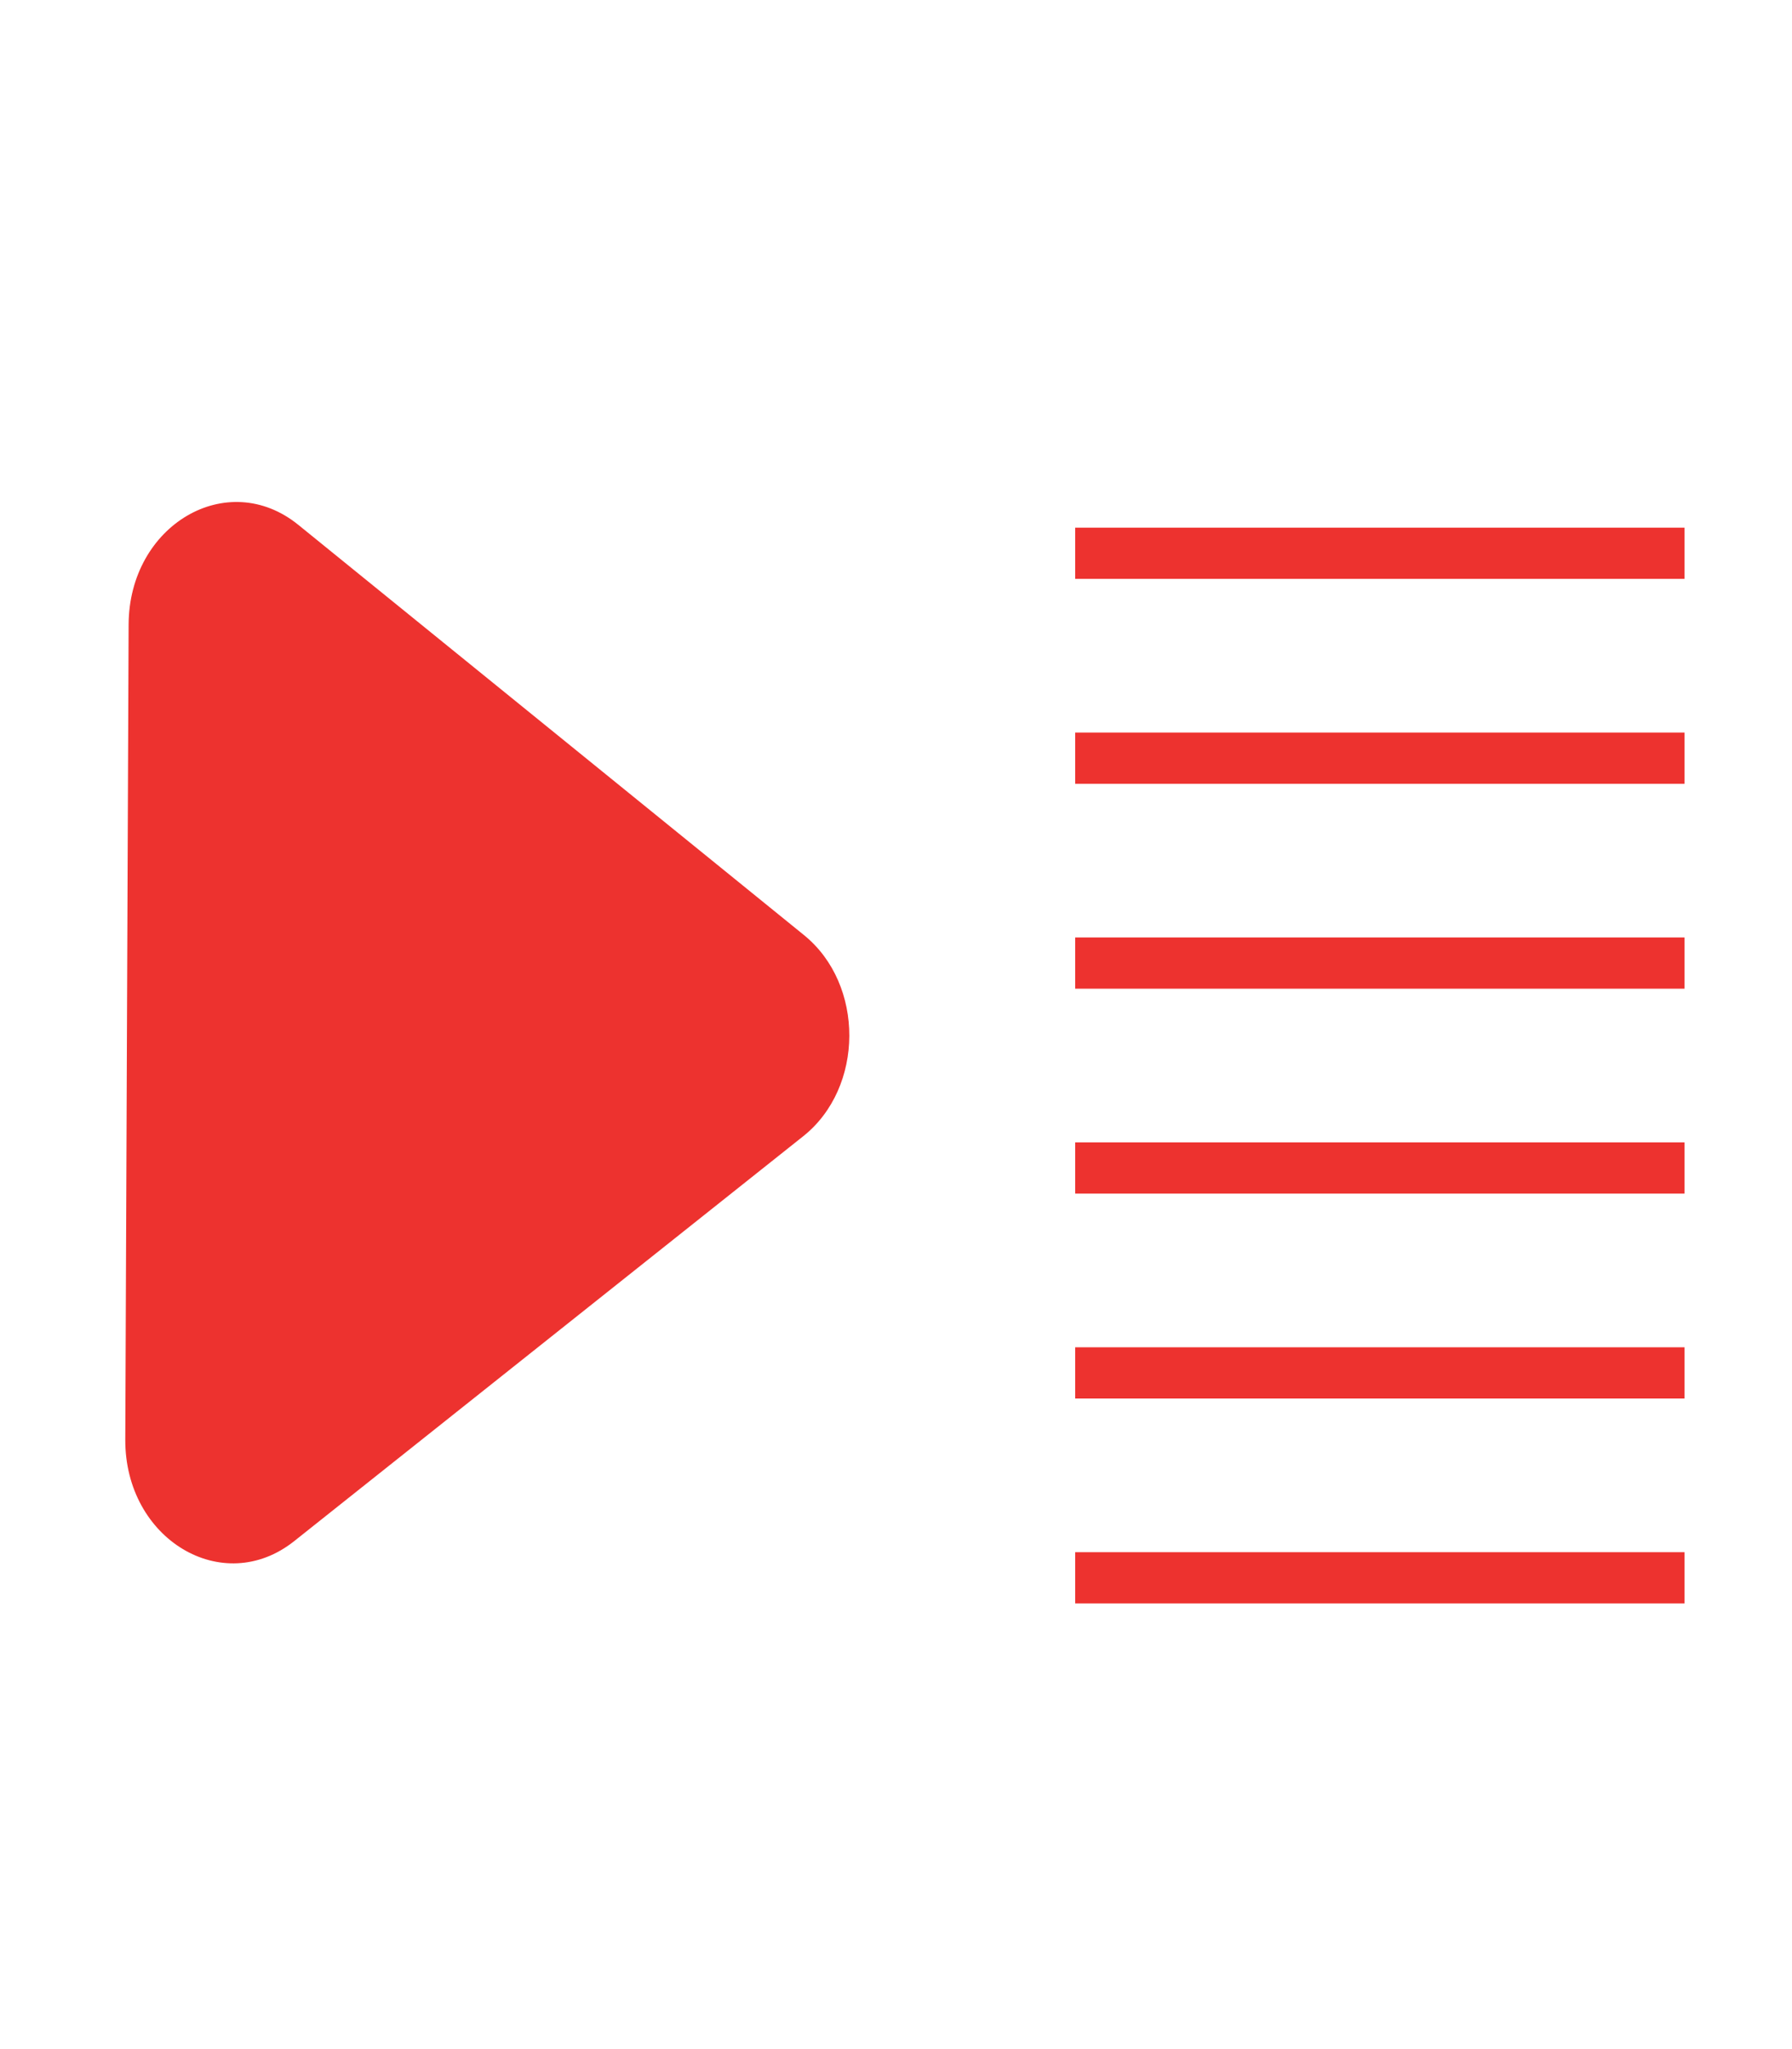 <svg width="35" height="40" viewBox="0 0 35 40" fill="none" xmlns="http://www.w3.org/2000/svg">
<path d="M15.703 18.254C16.89 19.216 16.882 21.232 15.687 22.181L5.746 30.084C4.35 31.194 2.439 30.046 2.447 28.103L2.512 12.192C2.52 10.249 4.44 9.121 5.827 10.246L15.703 18.254Z" fill="#ED322F"/>
<path d="M21 10.8H32.9" stroke="#ED322F" stroke-linejoin="round"/>
<path d="M21 18.8H32.9" stroke="#ED322F"/>
<path d="M21 22.8H32.9" stroke="#ED322F"/>
<path d="M21 26.8H32.9" stroke="#ED322F"/>
<path d="M21 30.8H32.9" stroke="#ED322F"/>
<path d="M21 14.8H32.9" stroke="#ED322F"/>
</svg>
